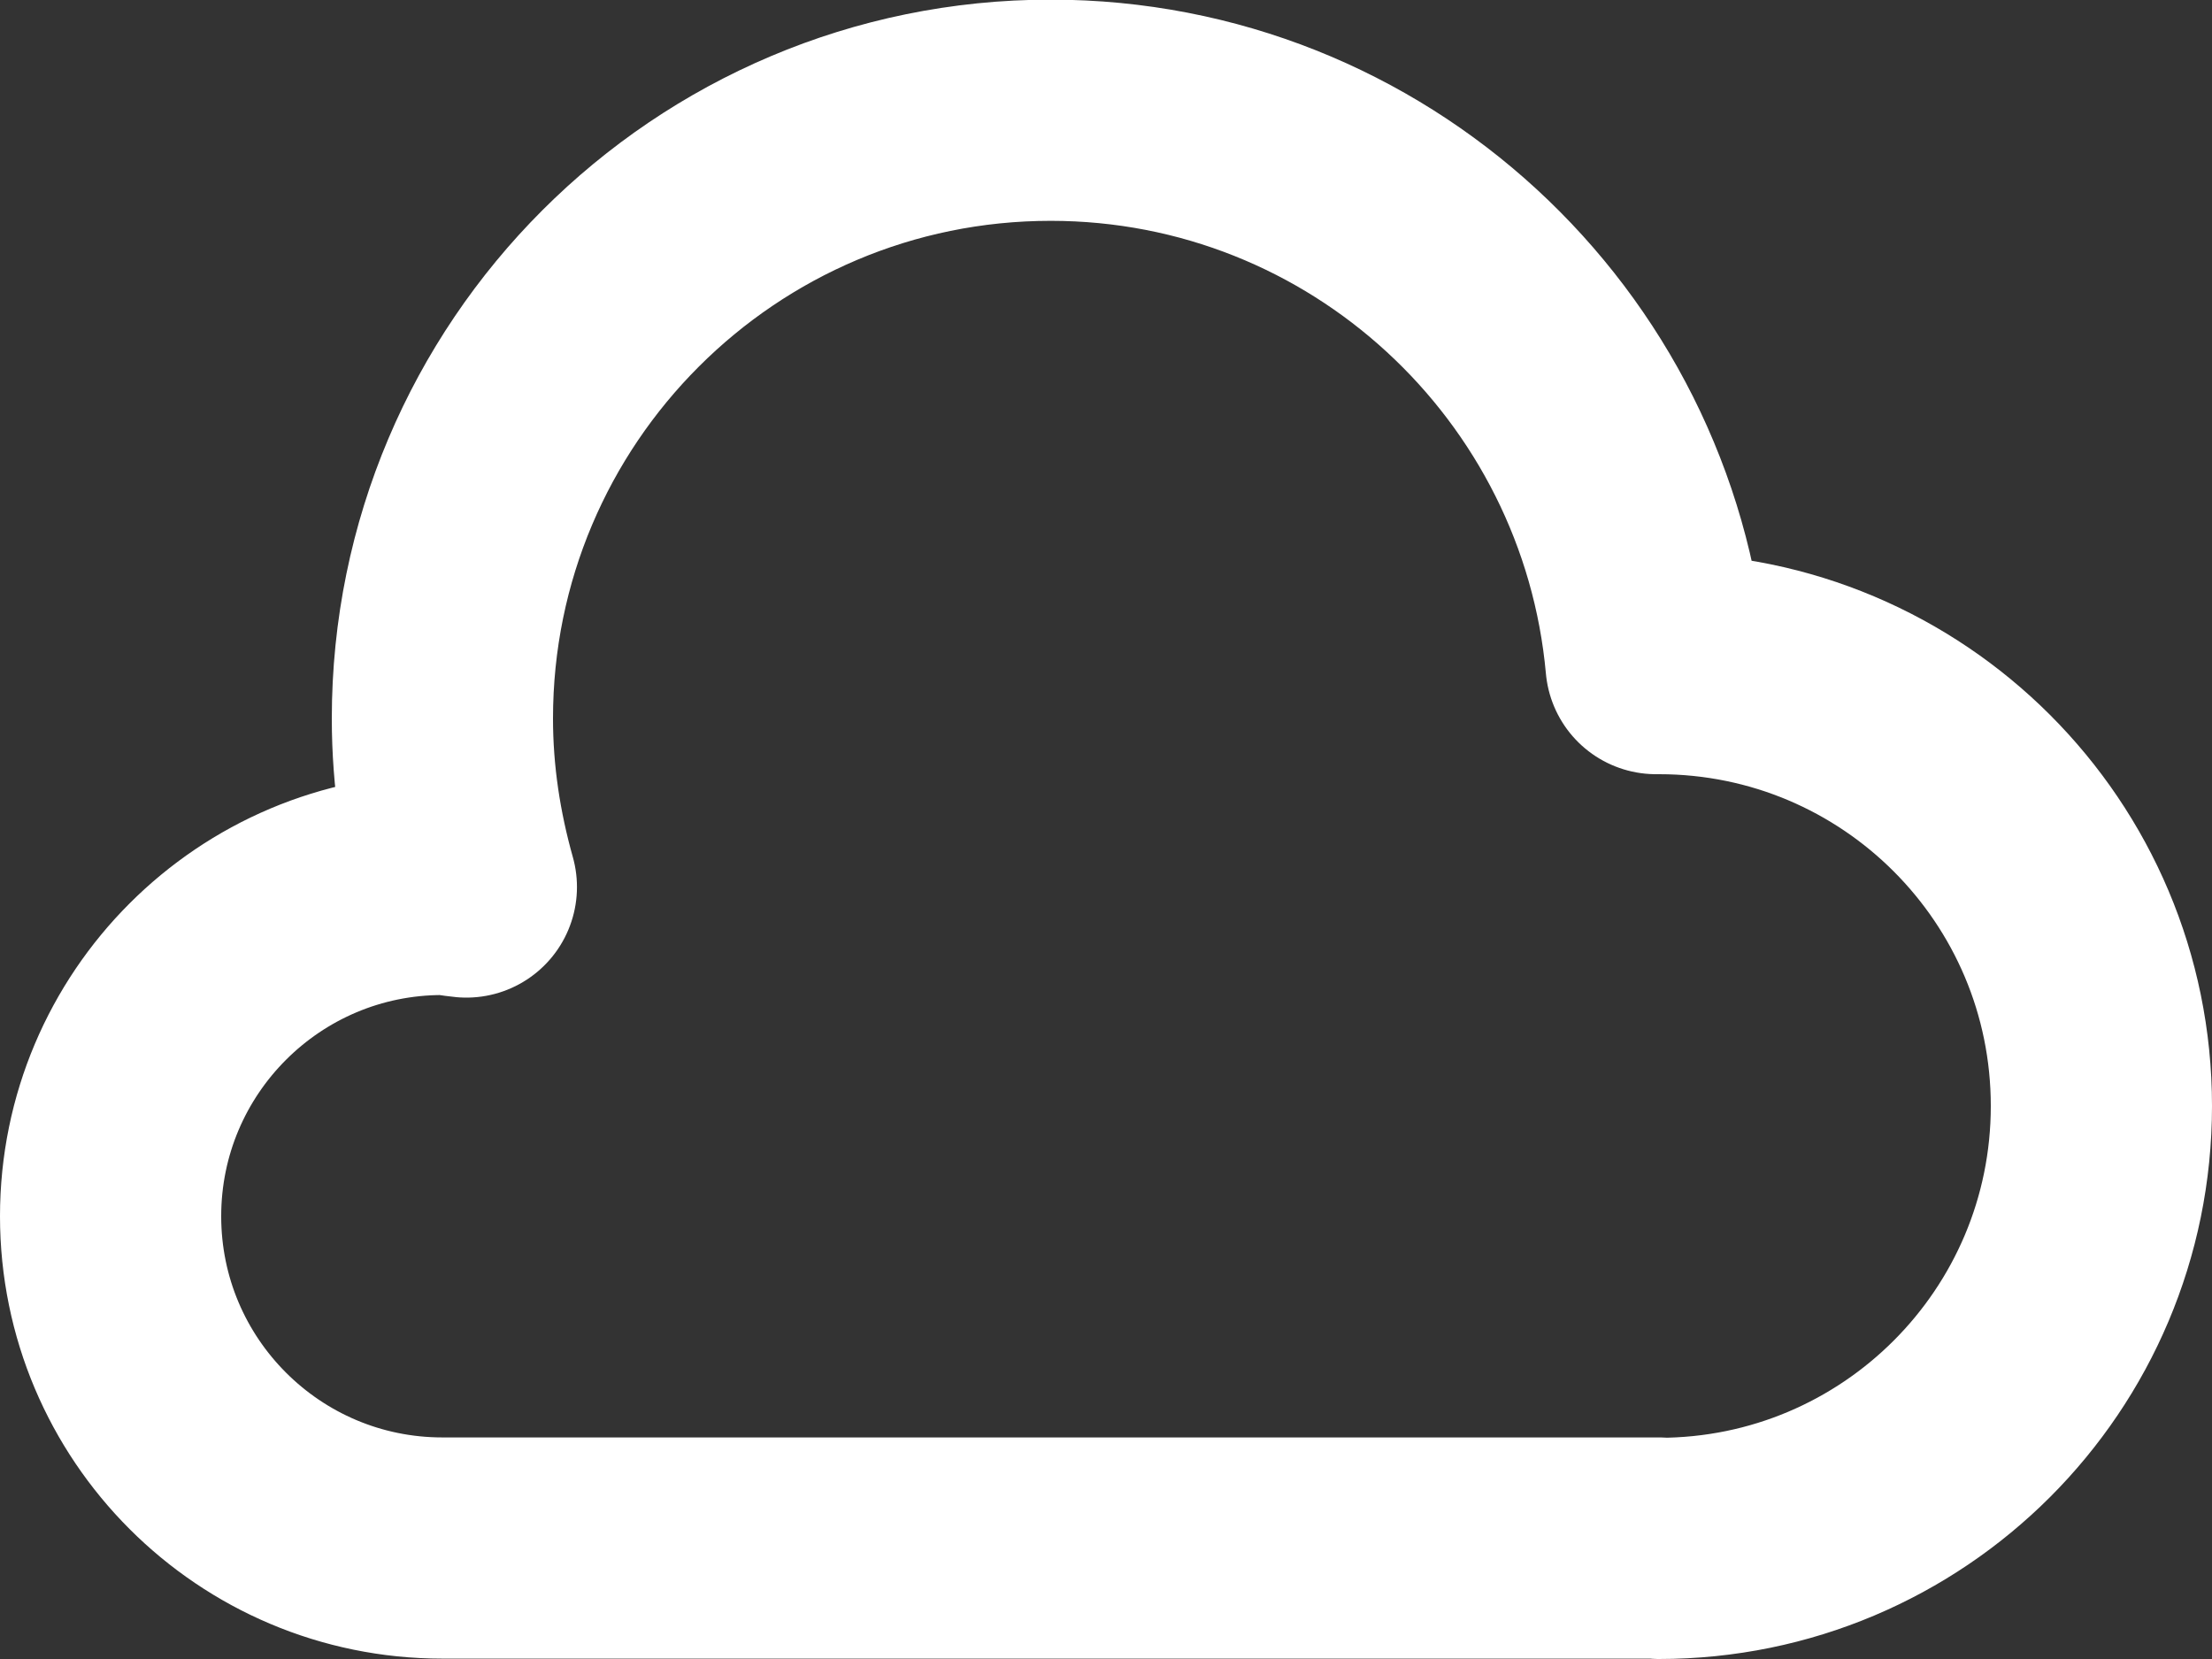 <?xml version="1.0" encoding="UTF-8"?>
<svg id="Layer_2" data-name="Layer 2" xmlns="http://www.w3.org/2000/svg" viewBox="0 0 60 45">
  <rect x="0" y="0" width="60" height="45" fill="#333333" stroke="none"/>
  <defs>
    <style>
      .cls-1 {
        fill: none;
        stroke: #fff;
        stroke-linecap: round;
        stroke-linejoin: round;
        stroke-width: 6px;
      }
    </style>
  </defs>
  <g id="_Layer_" data-name="&amp;lt;Layer&amp;gt;">
    <path class="cls-1" d="M45,42c6.63,0,12-5.37,12-12s-5.37-12-12-12c-.03,0-.05,0-.08,0-.76-8.41-7.82-15.01-16.42-15.01-9.11,0-16.5,7.39-16.5,16.5,0,1.59.24,3.11.65,4.57-.22-.02-.43-.07-.65-.07-4.97,0-9,4.03-9,9s4.03,9,9,9h33Z"/>
  </g>
</svg>